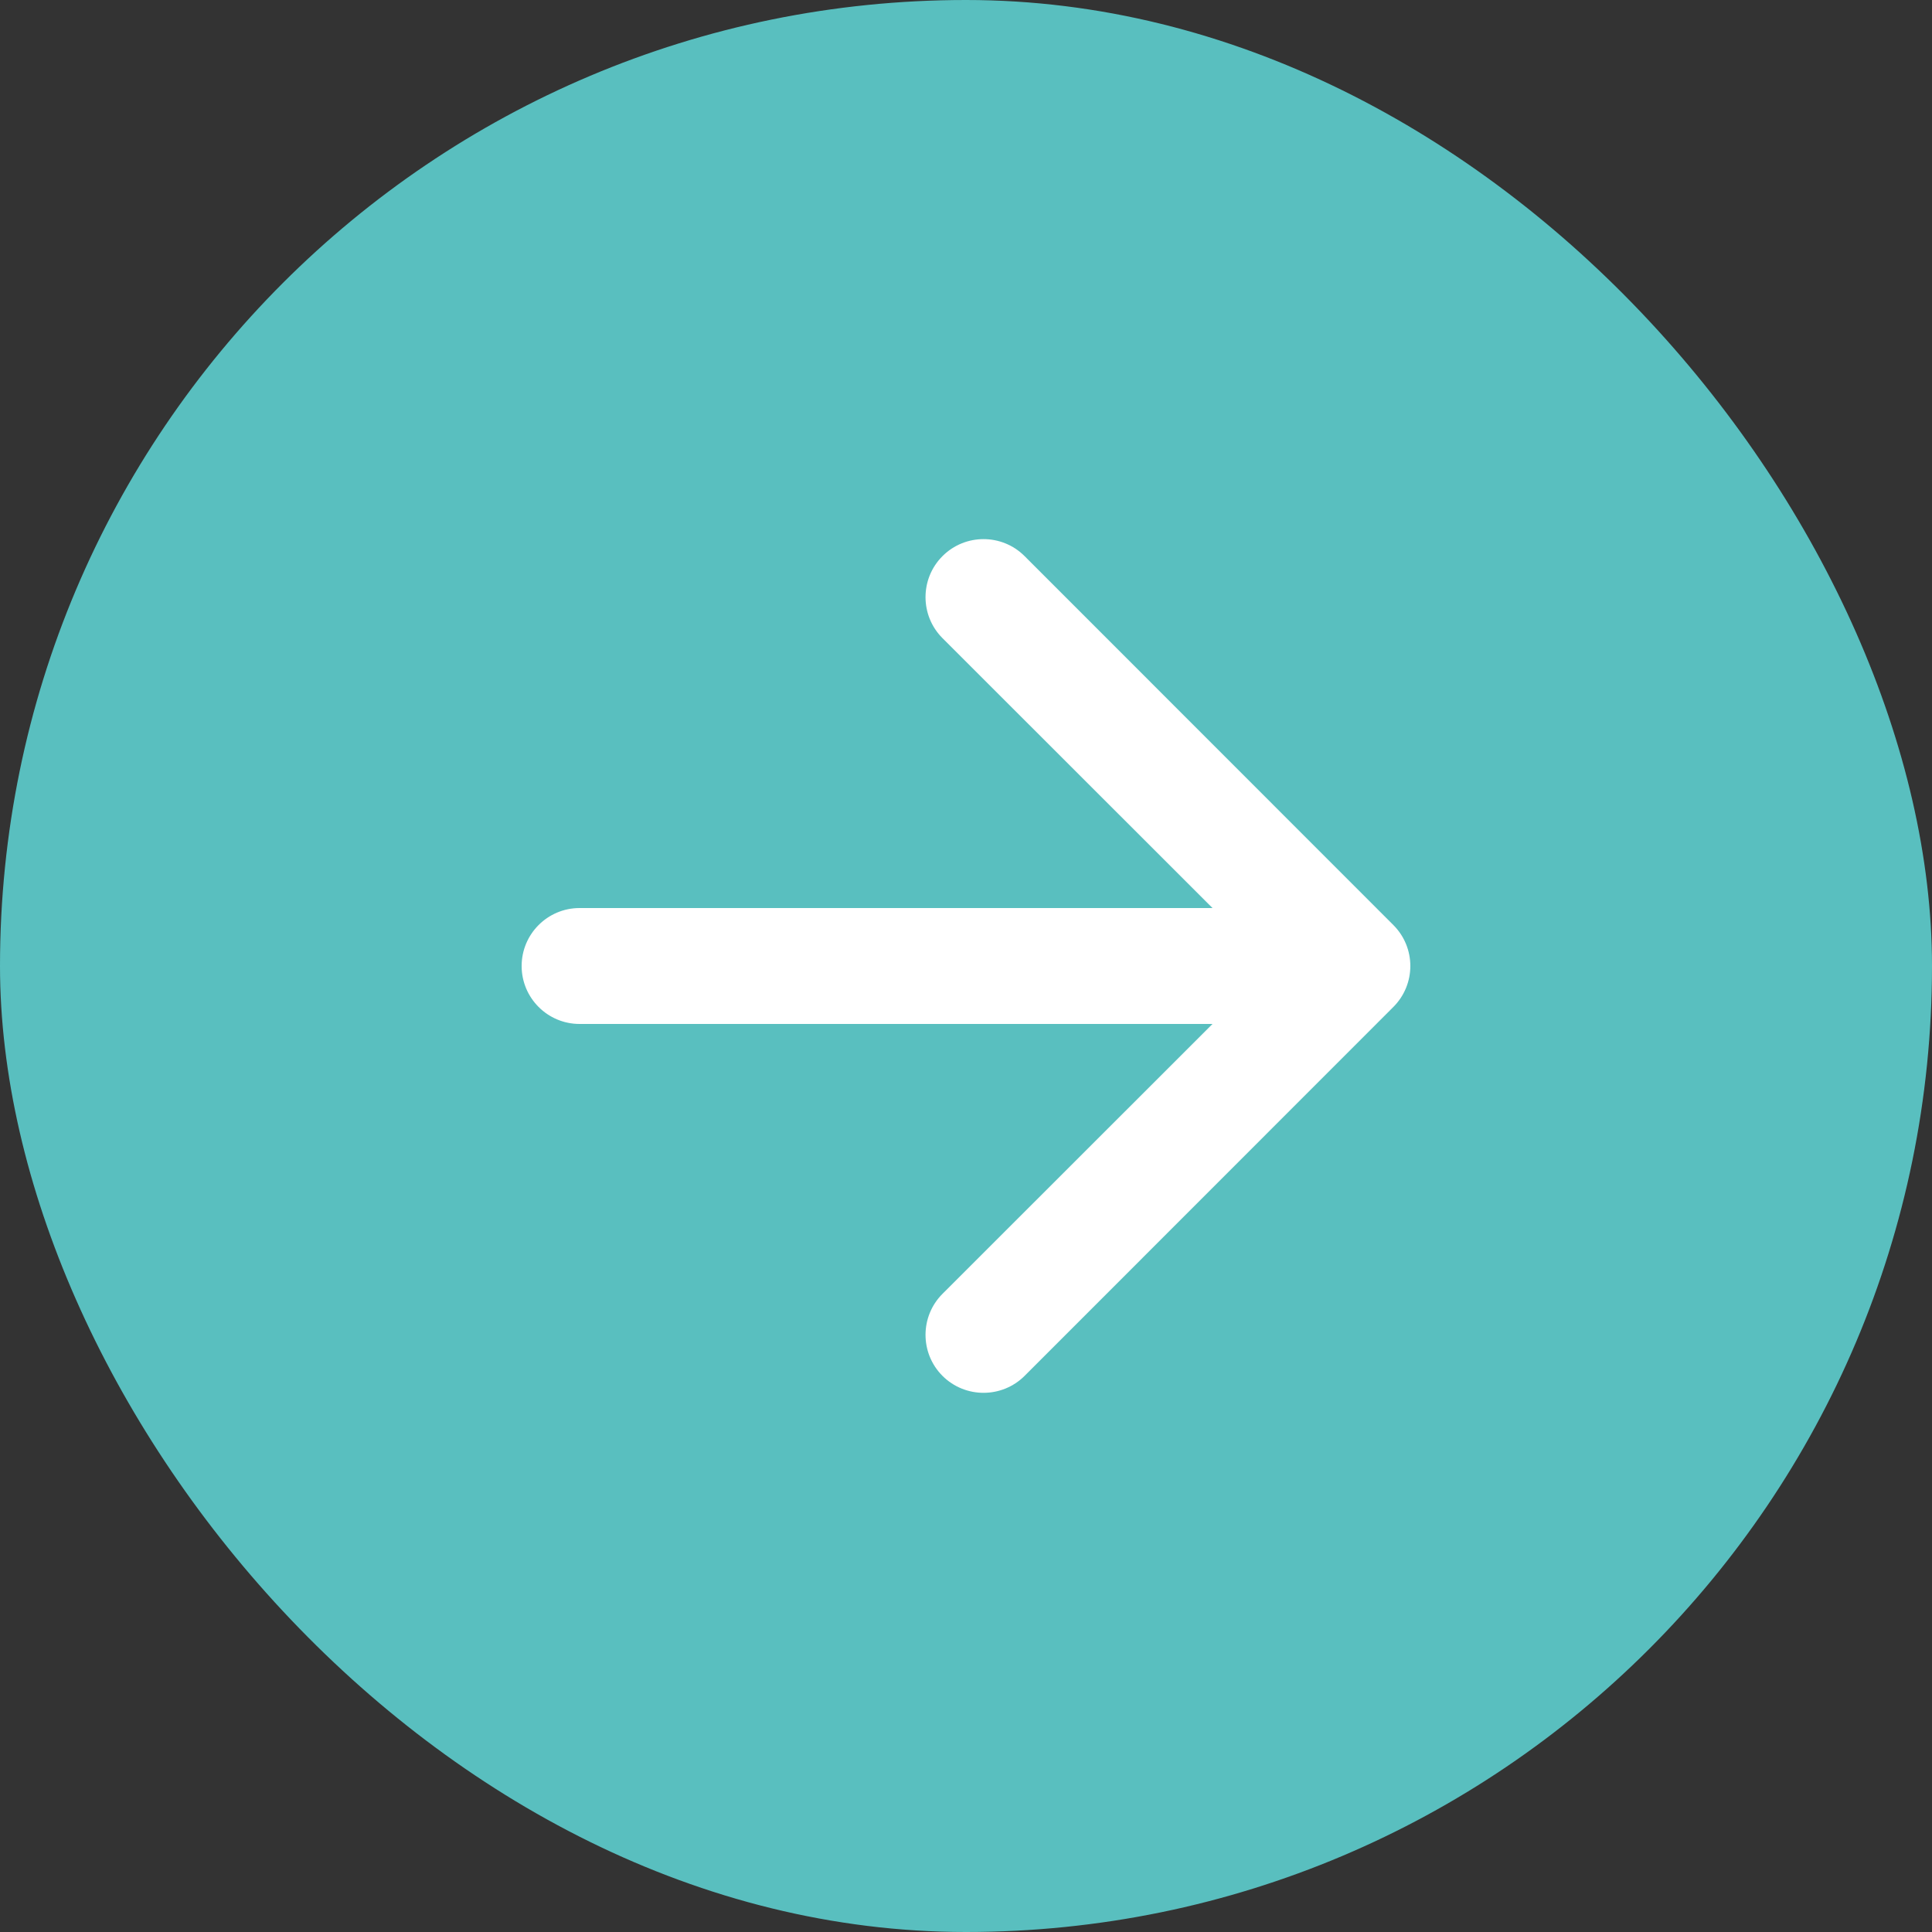 <svg width="25" height="25" viewBox="0 0 25 25" fill="none" xmlns="http://www.w3.org/2000/svg">
<rect x="0" y="0" width="25" height="25" fill="#333333" stroke="none"/>
<rect width="25" height="25" rx="12.5" fill="#59BFBF"/>
<path d="M12.196 7.196C12.489 6.903 12.965 6.903 13.258 7.196L18.03 11.97C18.323 12.263 18.323 12.737 18.03 13.03L13.258 17.804C12.965 18.096 12.489 18.096 12.196 17.804C11.903 17.511 11.903 17.035 12.196 16.742L15.69 13.25H7.5C7.086 13.25 6.75 12.914 6.75 12.5C6.75 12.086 7.086 11.75 7.5 11.75H15.69L12.196 8.258C11.903 7.965 11.903 7.489 12.196 7.196Z" fill="white"/>
</svg>
